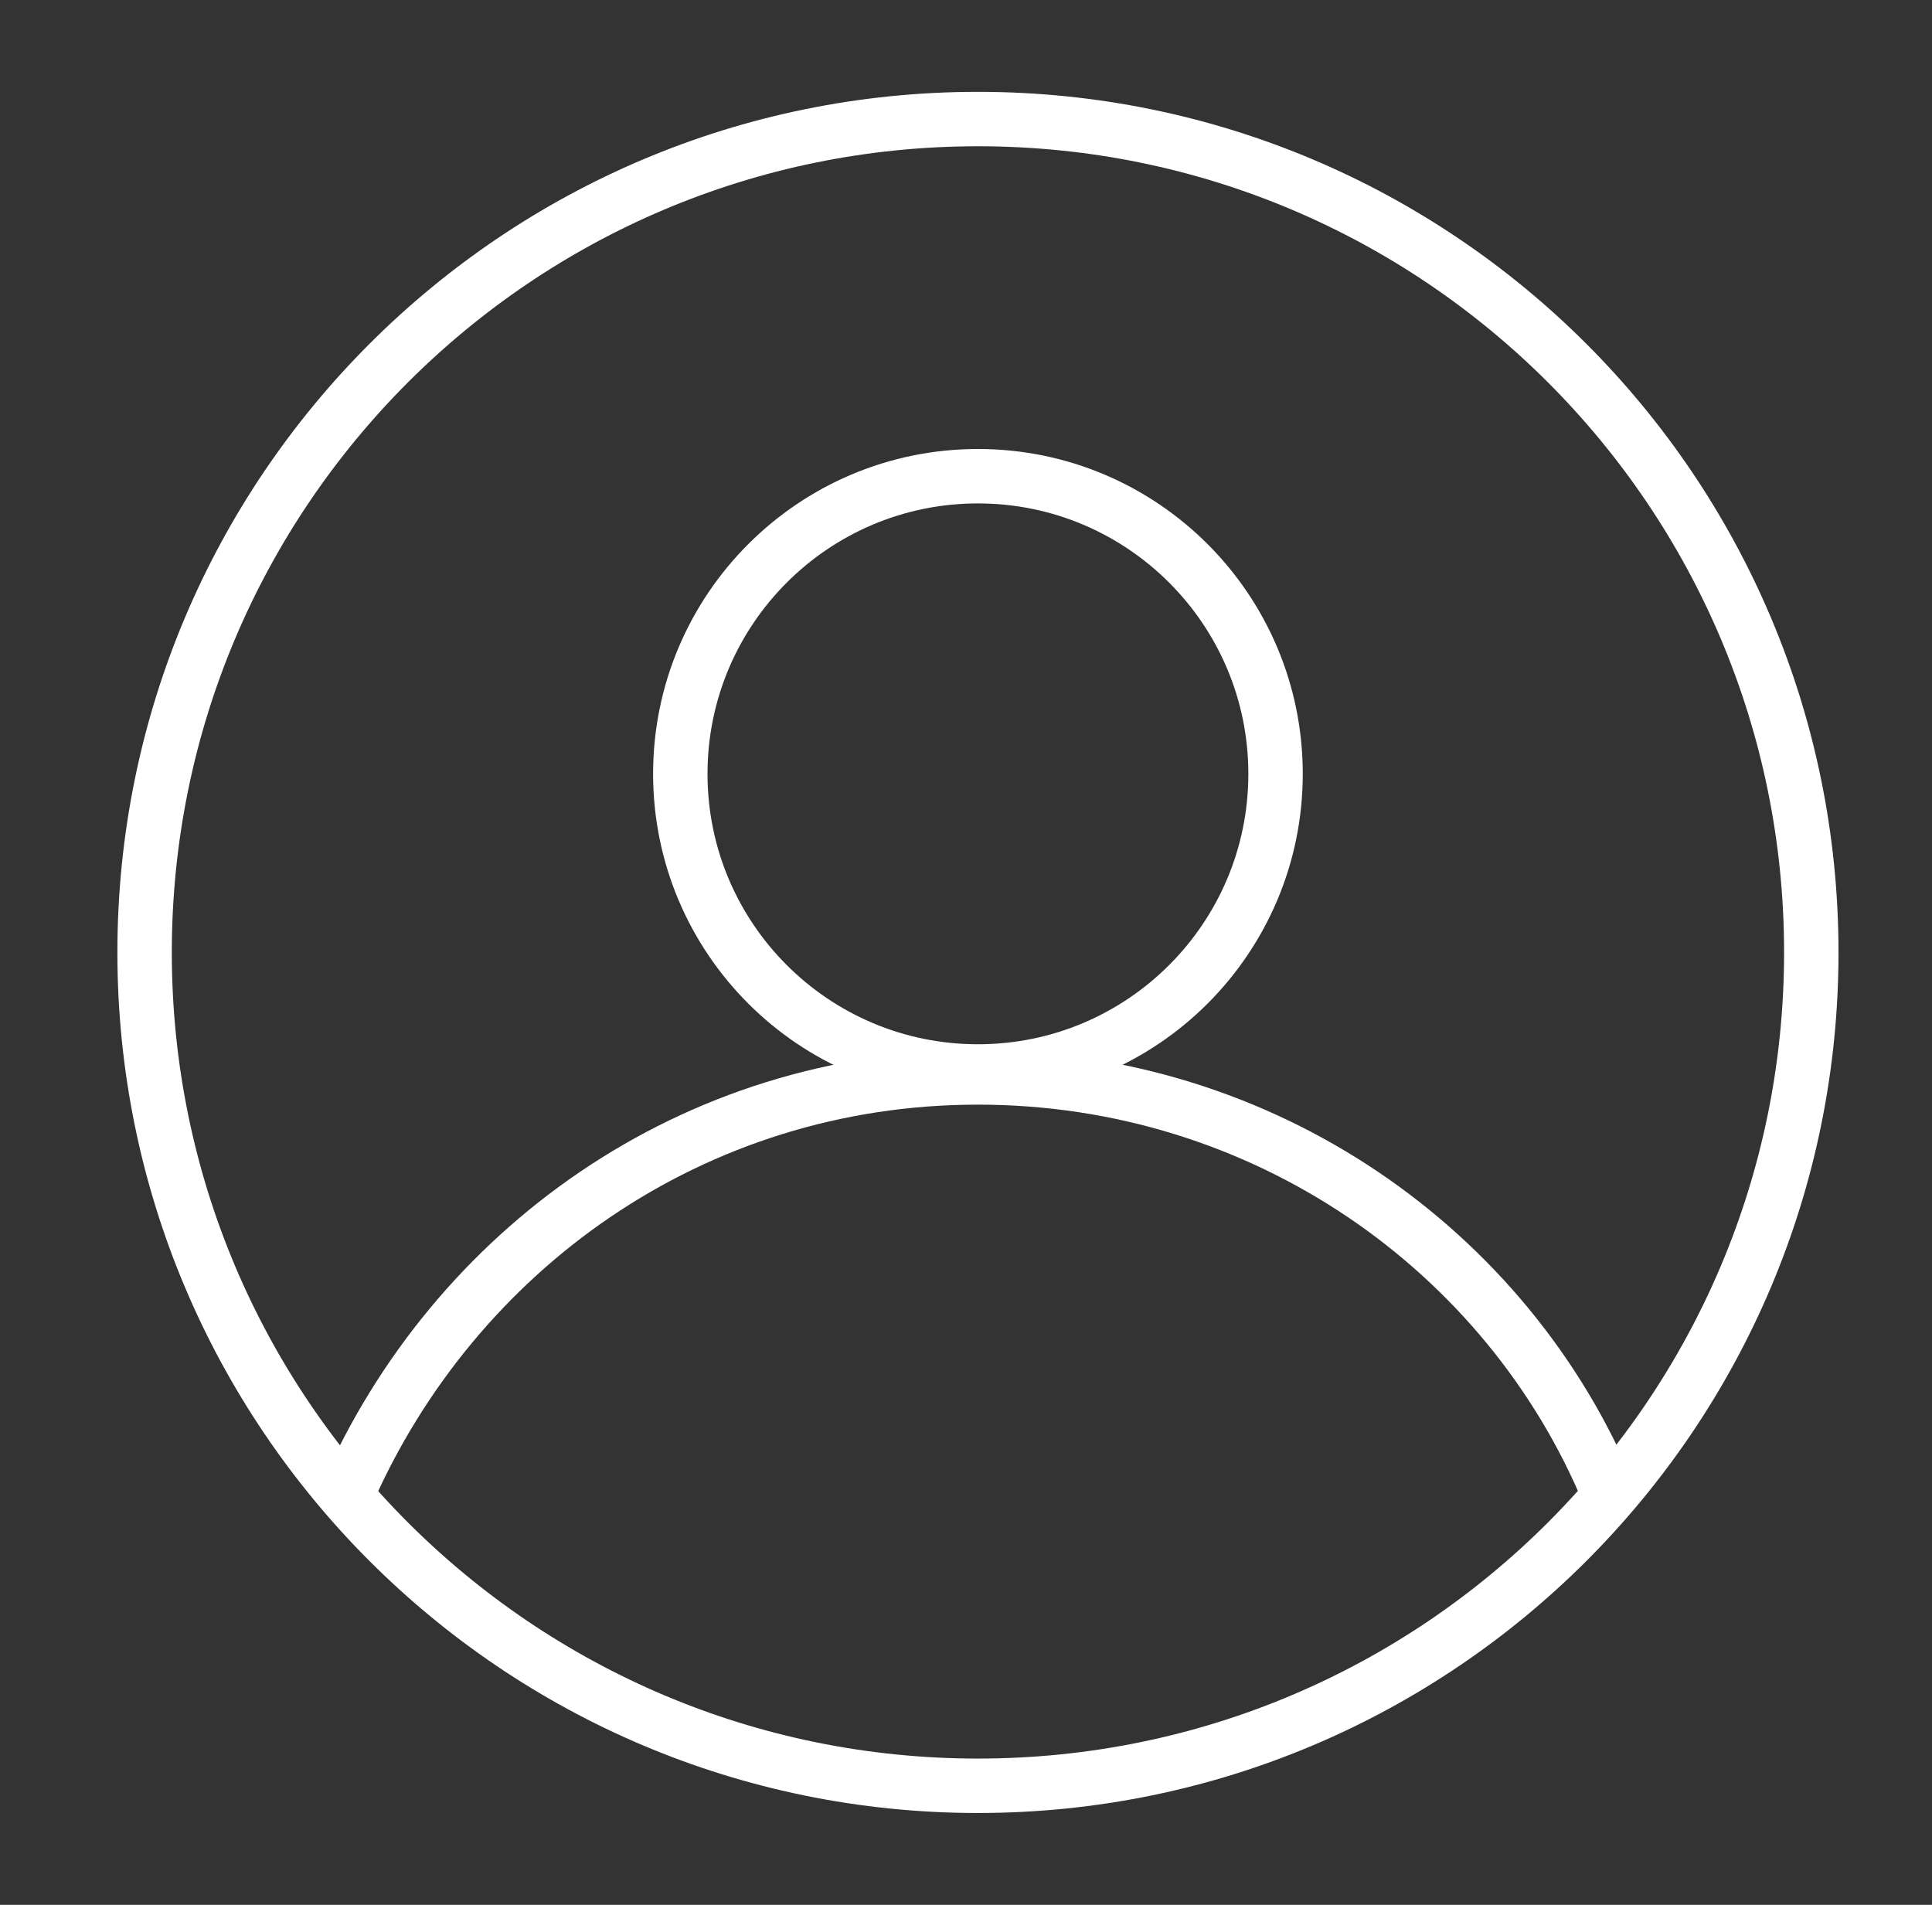 <svg width="71" height="70" viewBox="0 0 71 70" fill="none" xmlns="http://www.w3.org/2000/svg">
<rect x="0" y="0" width="71" height="70" fill="#333333" stroke="none"/>
<path d="M35.939 65.625C52.852 65.625 66.564 51.914 66.564 35C66.564 18.086 52.852 4.375 35.939 4.375C19.025 4.375 5.314 18.086 5.314 35C5.314 51.914 19.025 65.625 35.939 65.625Z" stroke="white" stroke-width="2" stroke-miterlimit="10" stroke-linecap="round" stroke-linejoin="round"/>
<path d="M35.939 39.375C41.979 39.375 46.876 34.478 46.876 28.438C46.876 22.397 41.979 17.5 35.939 17.5C29.898 17.5 25.001 22.397 25.001 28.438C25.001 34.478 29.898 39.375 35.939 39.375Z" stroke="white" stroke-width="2" stroke-miterlimit="10" stroke-linecap="round" stroke-linejoin="round"/>
<path d="M12.751 54.906C16.689 45.938 25.439 39.594 35.939 39.594C46.439 39.594 55.407 45.938 59.126 54.906" stroke="white" stroke-width="2" stroke-miterlimit="10" stroke-linecap="round" stroke-linejoin="round"/>
</svg>
